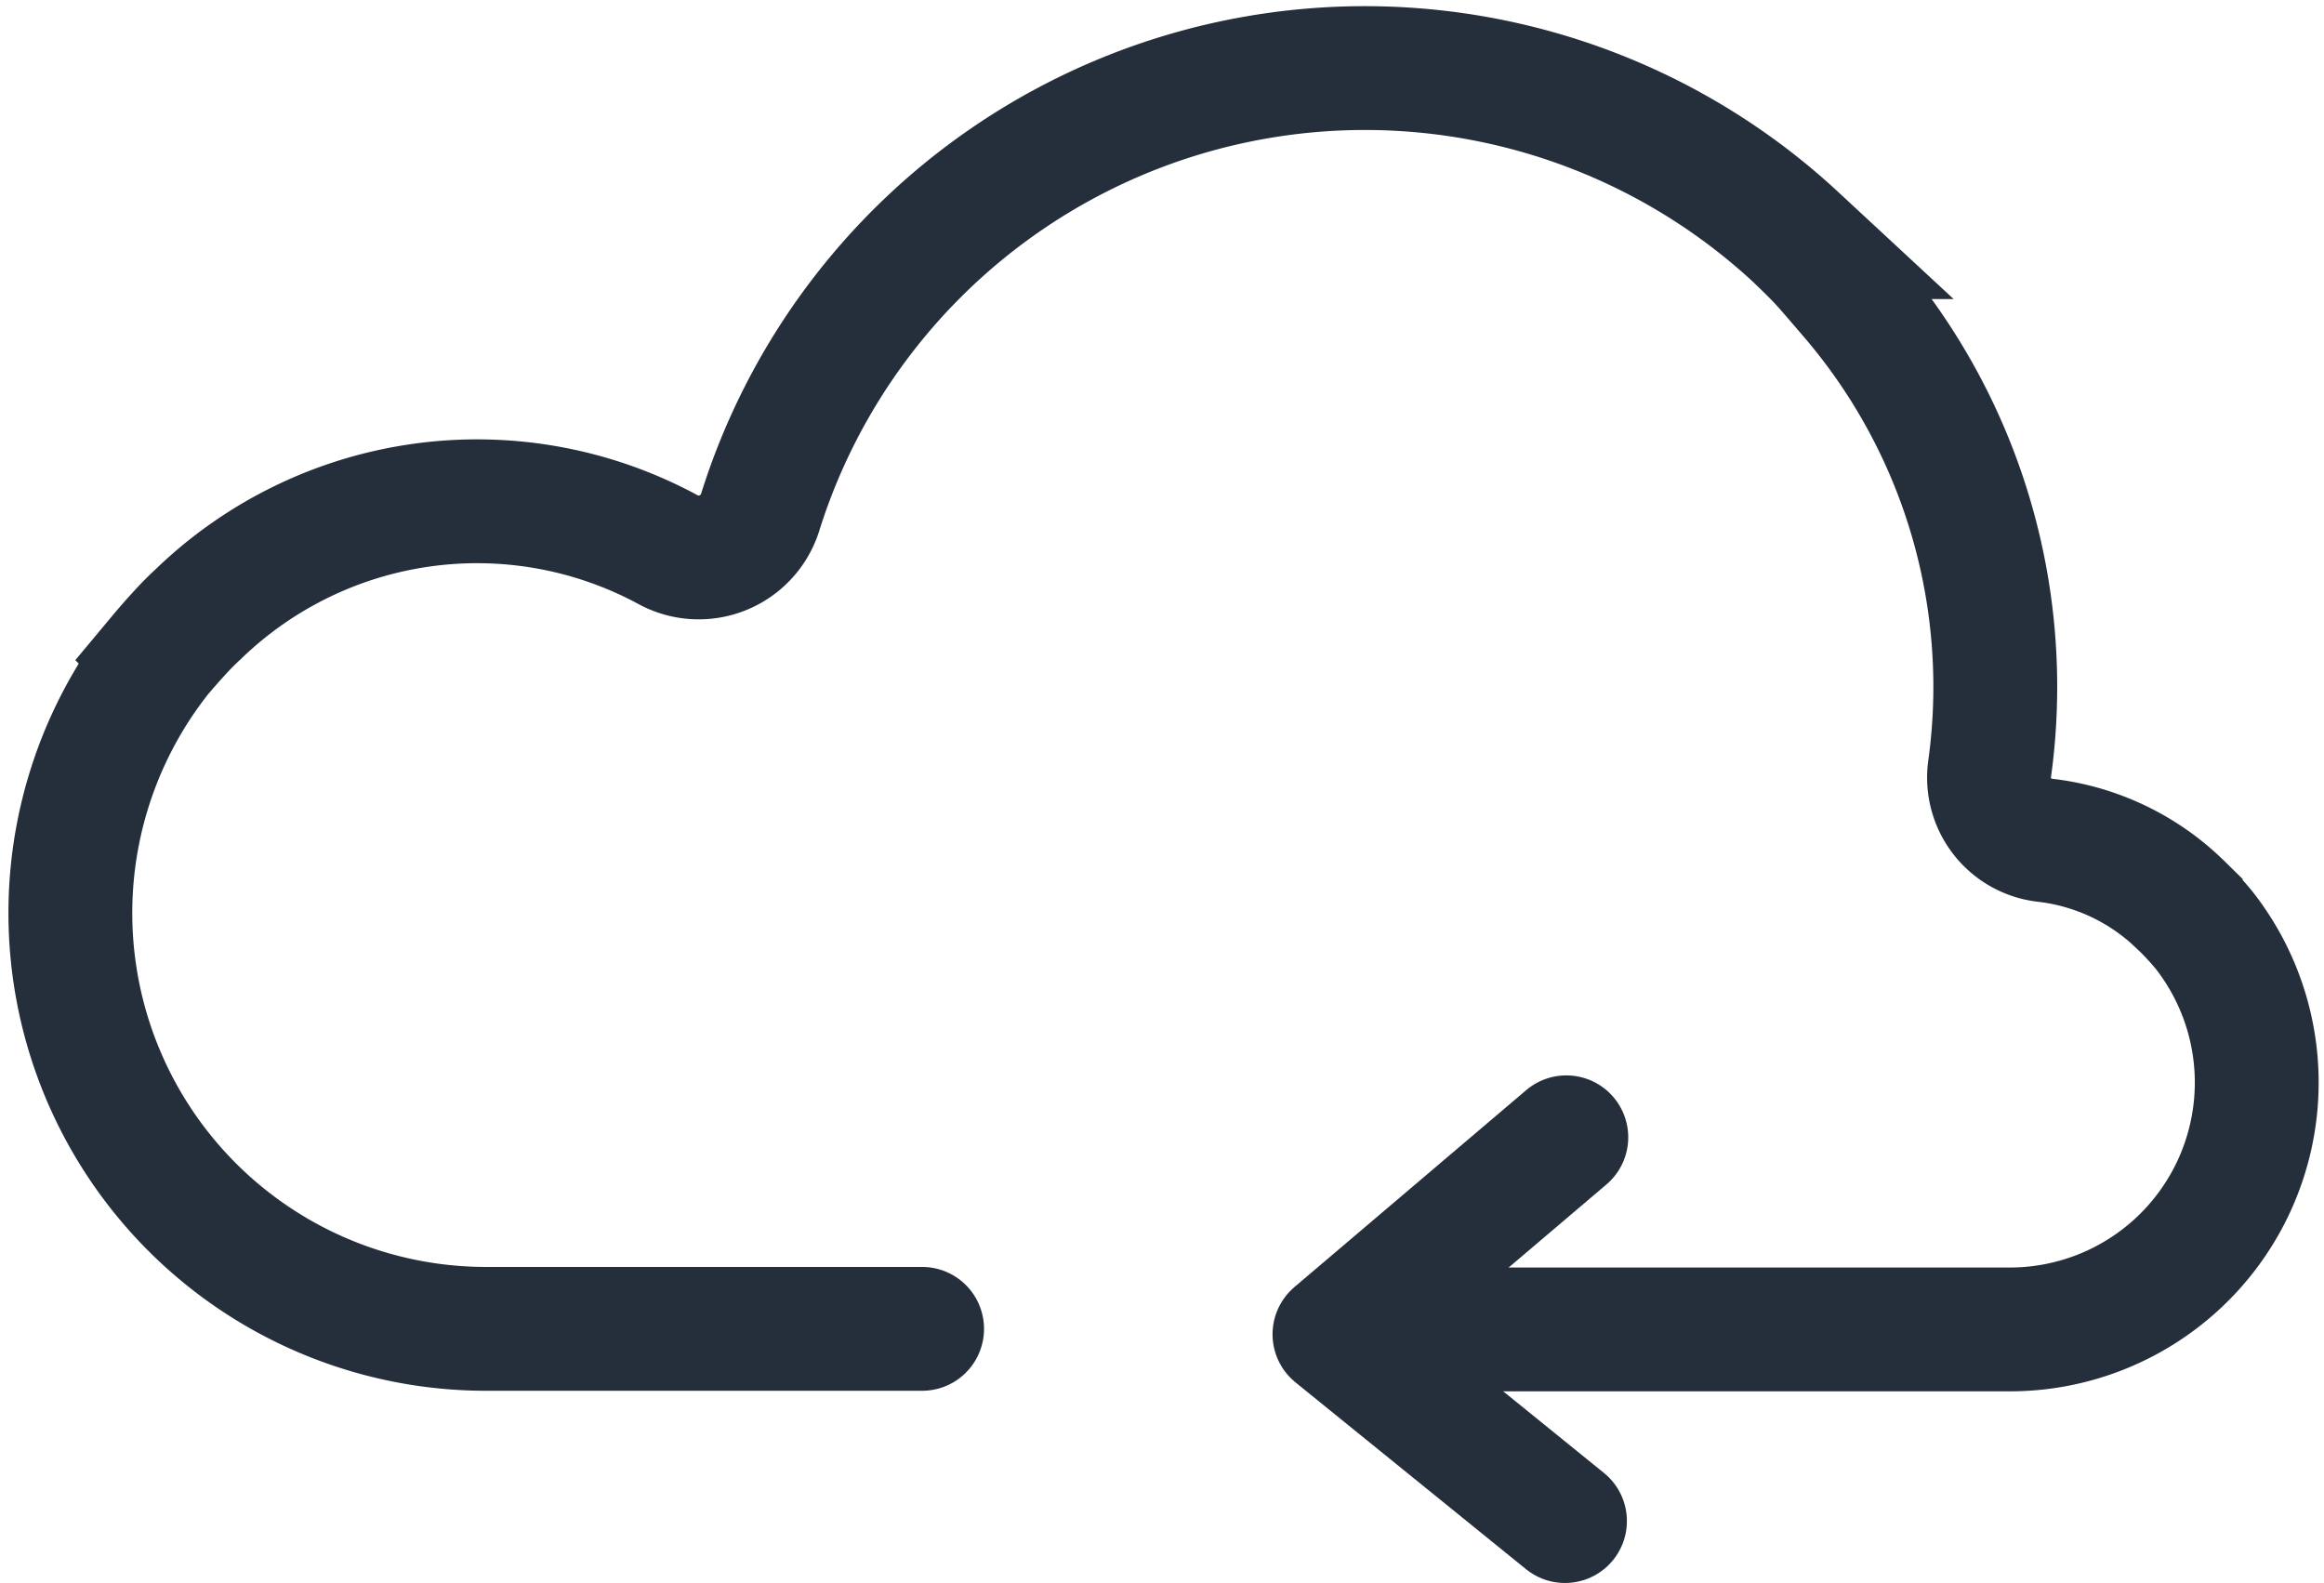 <svg xmlns="http://www.w3.org/2000/svg" viewBox="0 0 24.397 16.619"><defs><style>.a,.b{fill:none;stroke:#252e3b;stroke-linecap:round;stroke-miterlimit:10;stroke-width:1.3px;}.b{stroke-linejoin:round;}</style></defs><g transform="translate(-4.941 -8.962)"><path class="a" d="M14.071,13.269h6.3a2.592,2.592,0,0,0,2.058-4.192c-.038-.046-.077-.091-.118-.135s-.083-.088-.127-.129a2.431,2.431,0,0,0-1.429-.68.662.662,0,0,1-.578-.743,6.293,6.293,0,0,0-1.408-4.908c-.1-.118-.2-.234-.3-.349s-.214-.224-.325-.331A6.653,6.653,0,0,0,7.268,4.7a.676.676,0,0,1-.967.381,4.209,4.209,0,0,0-4.927.677q-.109.1-.213.216c-.069.075-.135.151-.2.229a4.365,4.365,0,0,0,3.465,7.06H8.971" transform="translate(5.65 9.65)"/><path class="b" d="M2.42,4.029,0,2.068,2.434,0" transform="translate(18.95 20.902)"/></g></svg>